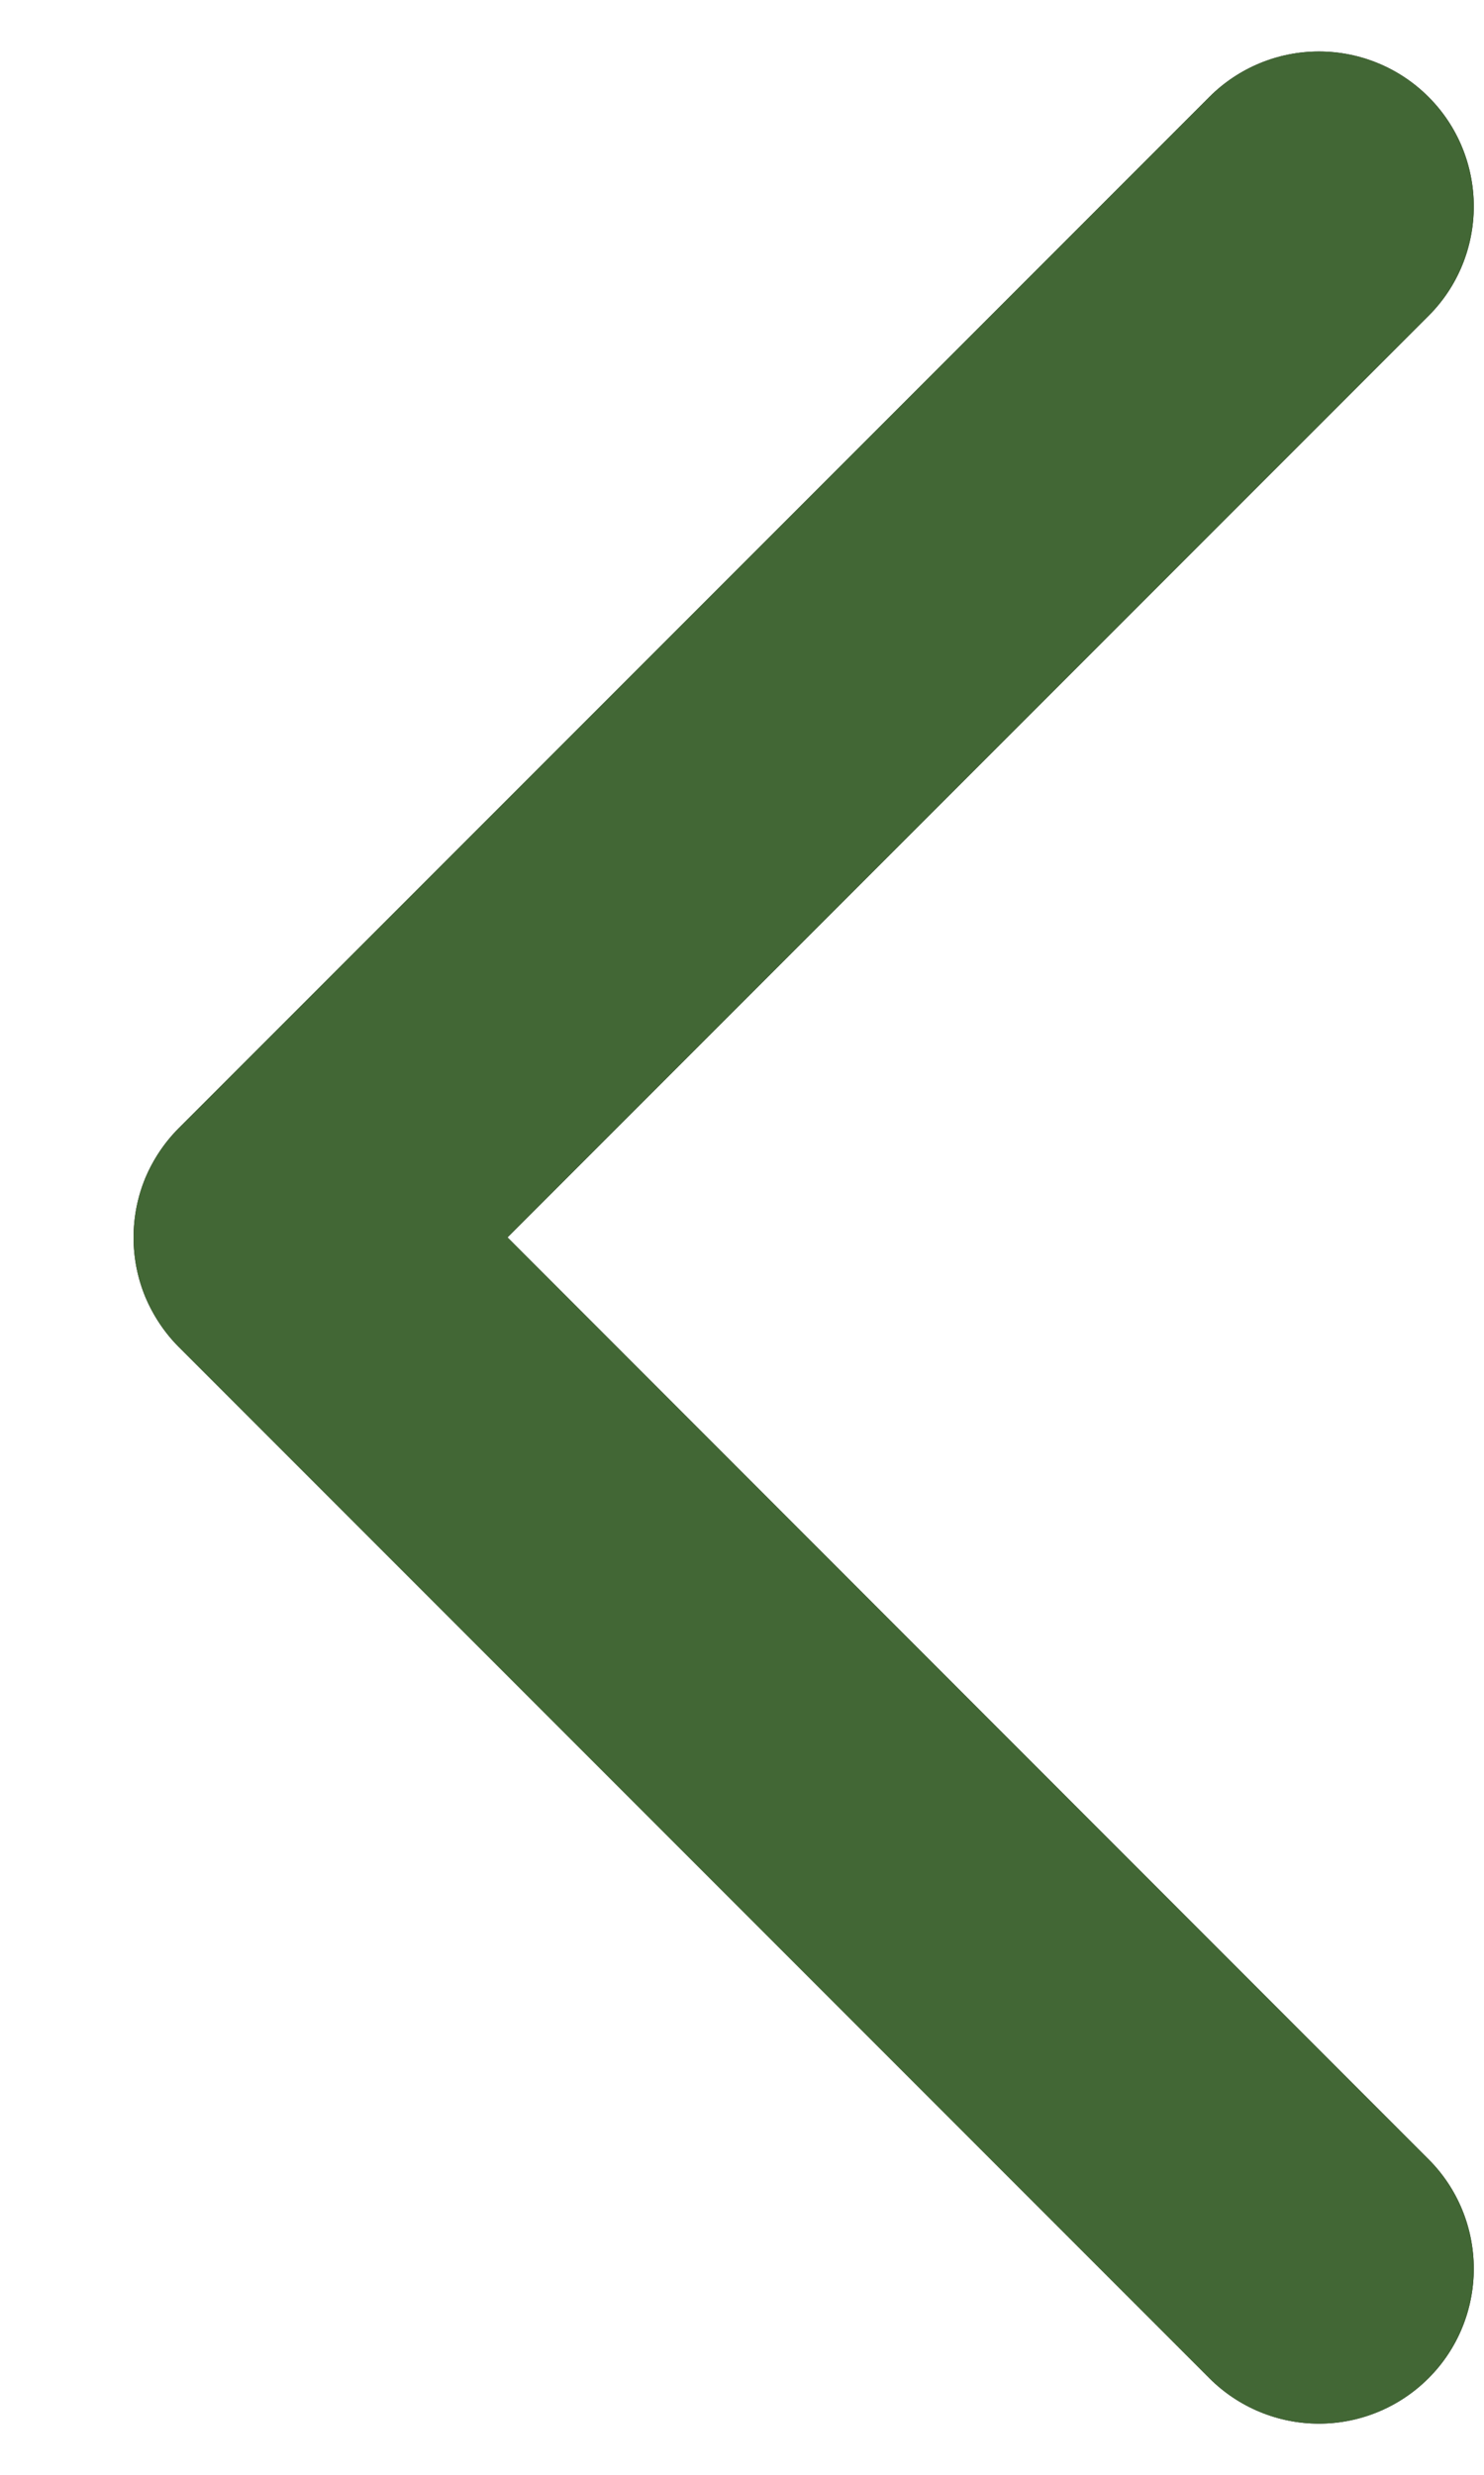 <svg width="9" height="15" viewBox="0 0 9 15" fill="none" xmlns="http://www.w3.org/2000/svg">
<path d="M8.663 13.087C8.84 13.263 8.938 13.502 8.938 13.751C8.938 14 8.84 14.239 8.663 14.415C8.487 14.591 8.248 14.69 7.999 14.69C7.75 14.69 7.511 14.591 7.335 14.415L1.085 8.165C0.998 8.078 0.929 7.974 0.881 7.86C0.834 7.746 0.81 7.624 0.81 7.501C0.81 7.377 0.834 7.255 0.881 7.141C0.929 7.027 0.998 6.924 1.085 6.837L7.335 0.587C7.511 0.411 7.75 0.312 7.999 0.312C8.248 0.312 8.487 0.411 8.663 0.587C8.84 0.763 8.938 1.002 8.938 1.251C8.938 1.5 8.84 1.739 8.663 1.915L3.078 7.5L8.663 13.087Z" fill="black"/>
<path d="M8.663 13.087C8.84 13.263 8.938 13.502 8.938 13.751C8.938 14 8.84 14.239 8.663 14.415C8.487 14.591 8.248 14.69 7.999 14.69C7.75 14.69 7.511 14.591 7.335 14.415L1.085 8.165C0.998 8.078 0.929 7.974 0.881 7.86C0.834 7.746 0.81 7.624 0.81 7.501C0.81 7.377 0.834 7.255 0.881 7.141C0.929 7.027 0.998 6.924 1.085 6.837L7.335 0.587C7.511 0.411 7.75 0.312 7.999 0.312C8.248 0.312 8.487 0.411 8.663 0.587C8.84 0.763 8.938 1.002 8.938 1.251C8.938 1.5 8.84 1.739 8.663 1.915L3.078 7.5L8.663 13.087Z" fill="#4A733B" fill-opacity="0.9"/>
</svg>
